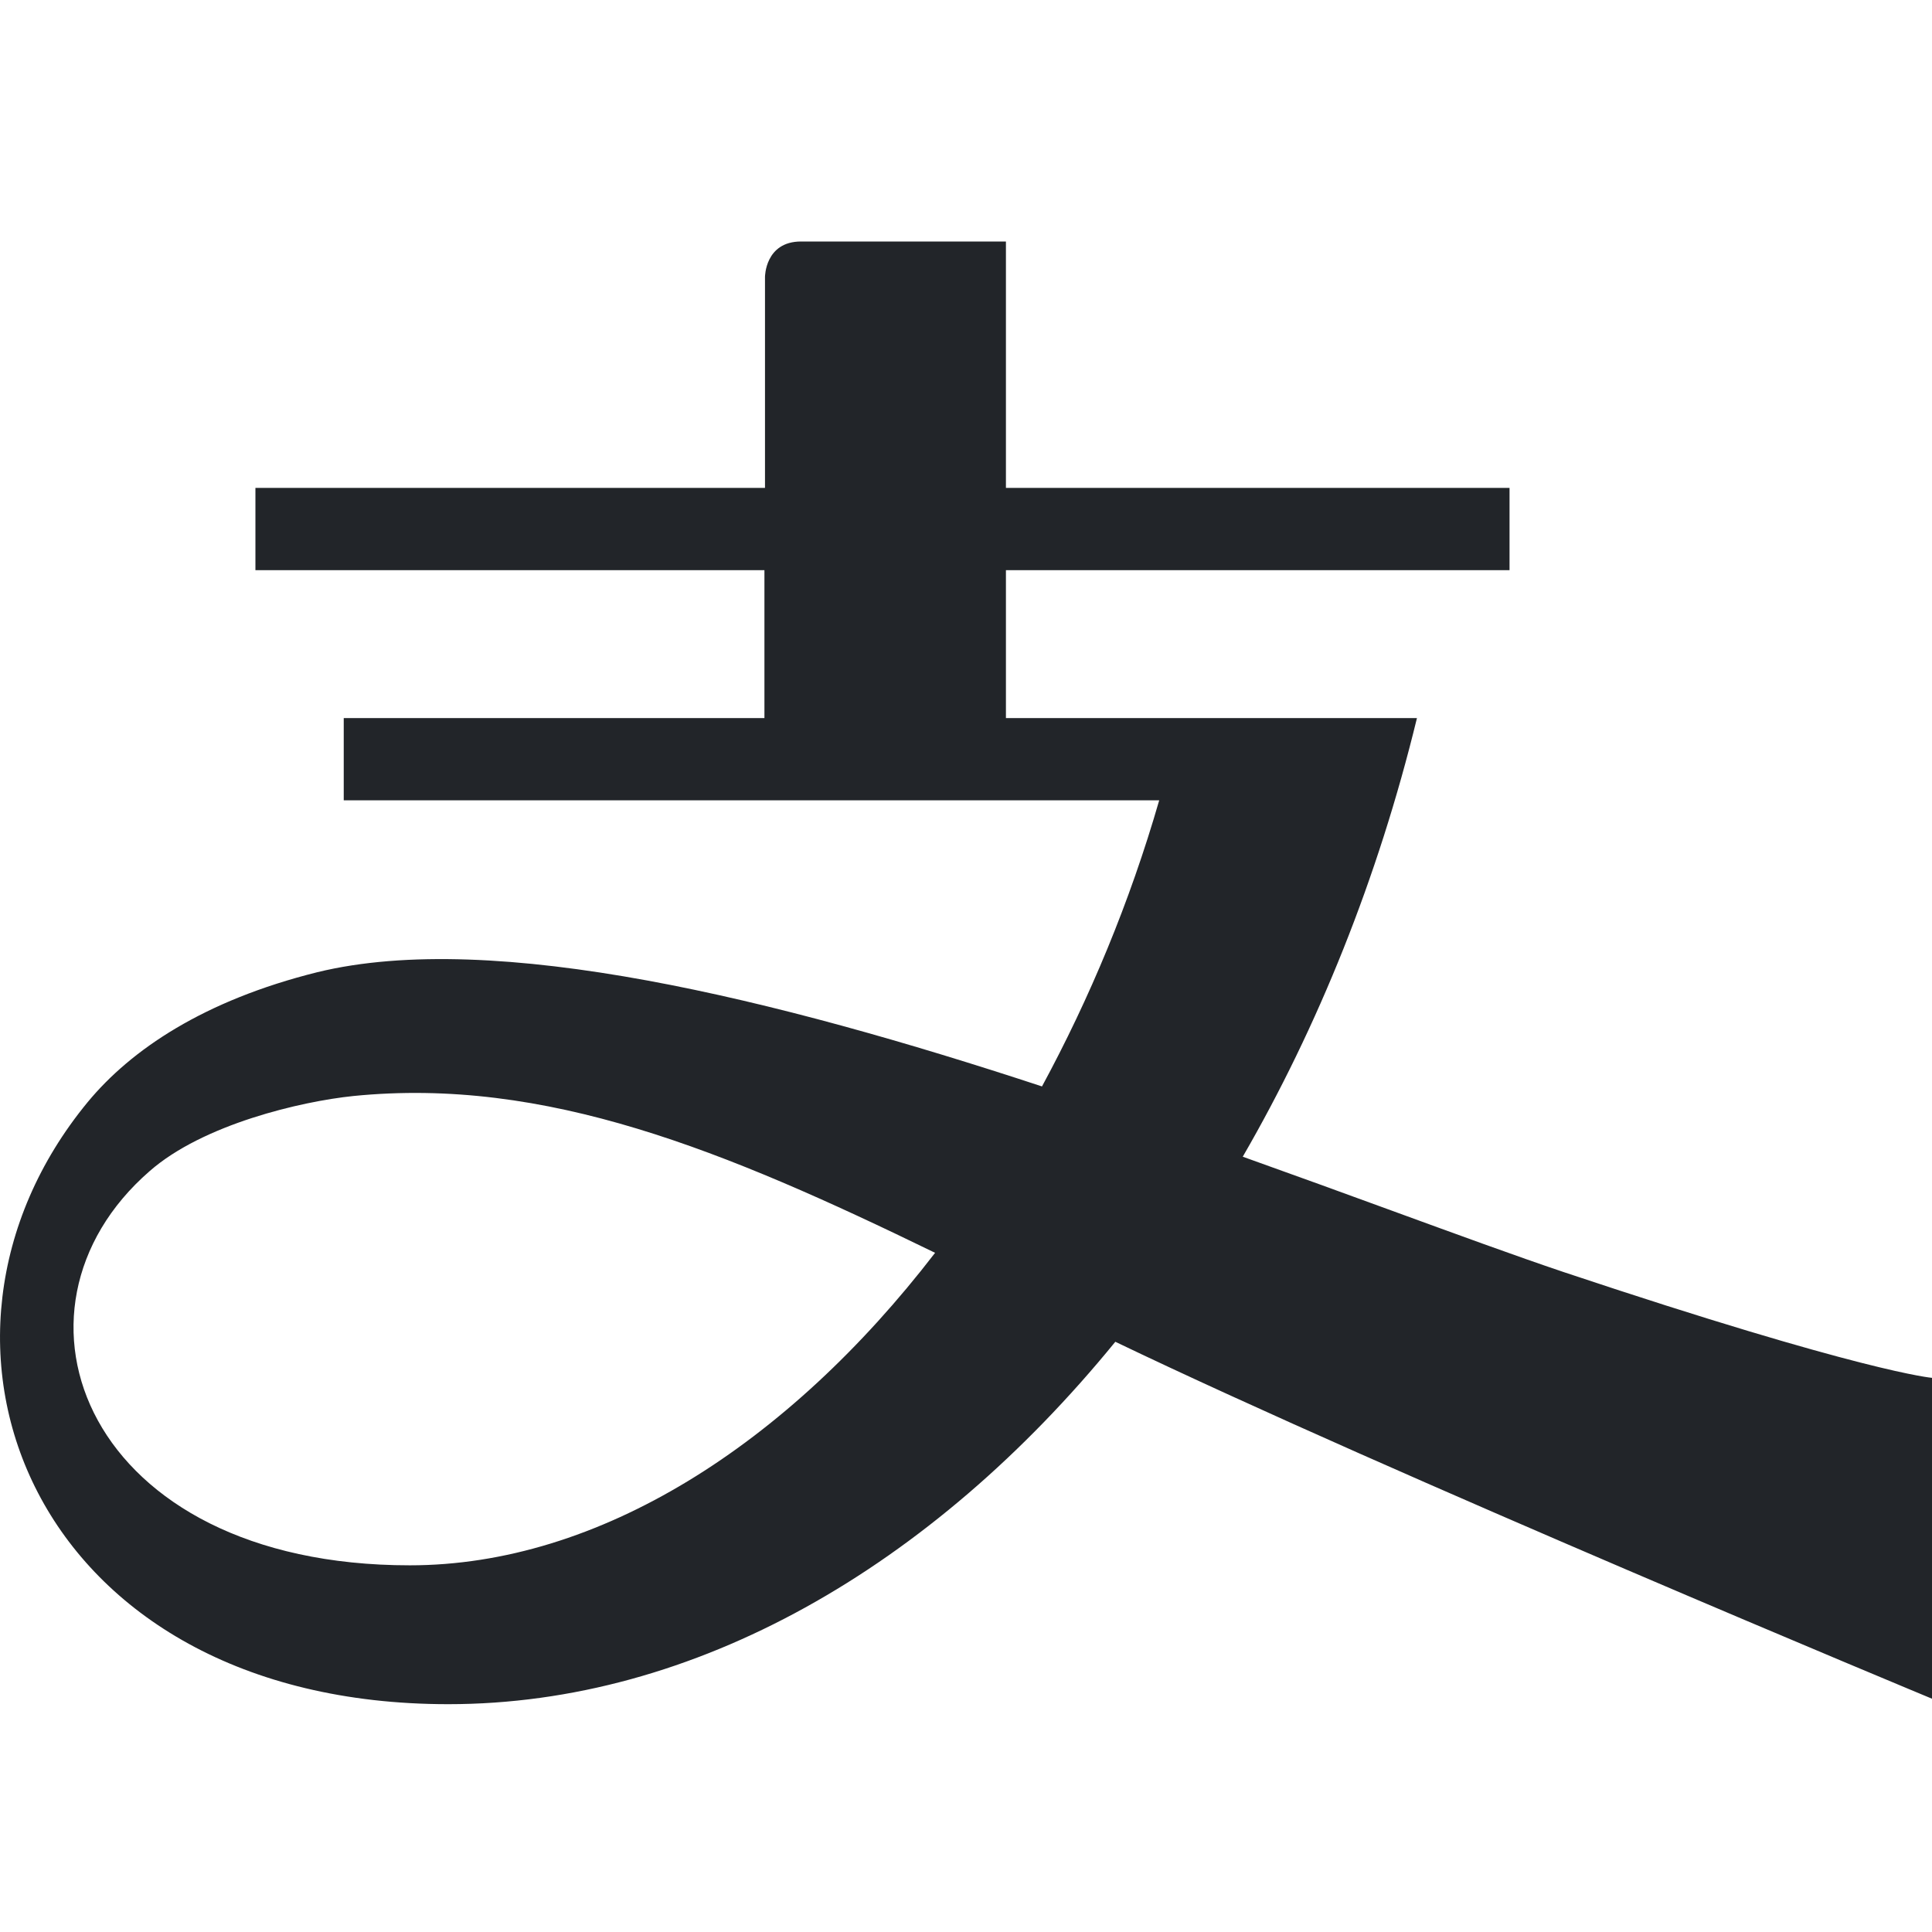 <svg width="24" height="24" viewBox="0 0 24 24" fill="none" xmlns="http://www.w3.org/2000/svg">
<path fill-rule="evenodd" clip-rule="evenodd" d="M24 21.102V17.116C24 17.116 23.157 17.049 19.424 15.802C18.821 15.599 18.098 15.334 17.292 15.04C16.712 14.828 16.088 14.601 15.438 14.369C16.371 12.757 17.117 10.913 17.602 8.92H12.496V7.083H18.752V6.061H12.496V3H9.951C9.503 3 9.503 3.44 9.503 3.44V6.061H3.173V7.083H9.496V8.92H4.27V9.942H14.4C14.034 11.211 13.534 12.406 12.944 13.496C9.652 12.413 6.144 11.54 3.942 12.077C2.531 12.428 1.628 13.04 1.09 13.69C-1.358 16.661 0.396 21.17 5.569 21.17C8.63 21.17 11.571 19.468 13.855 16.668C17.259 18.303 24 21.102 24 21.102ZM1.859 14.548C2.523 13.966 3.74 13.682 4.39 13.615C6.778 13.376 8.995 14.287 11.616 15.563C9.779 17.952 7.435 19.445 5.091 19.445C1.06 19.445 -0.134 16.28 1.859 14.548Z" fill="#222529"/>
</svg>

